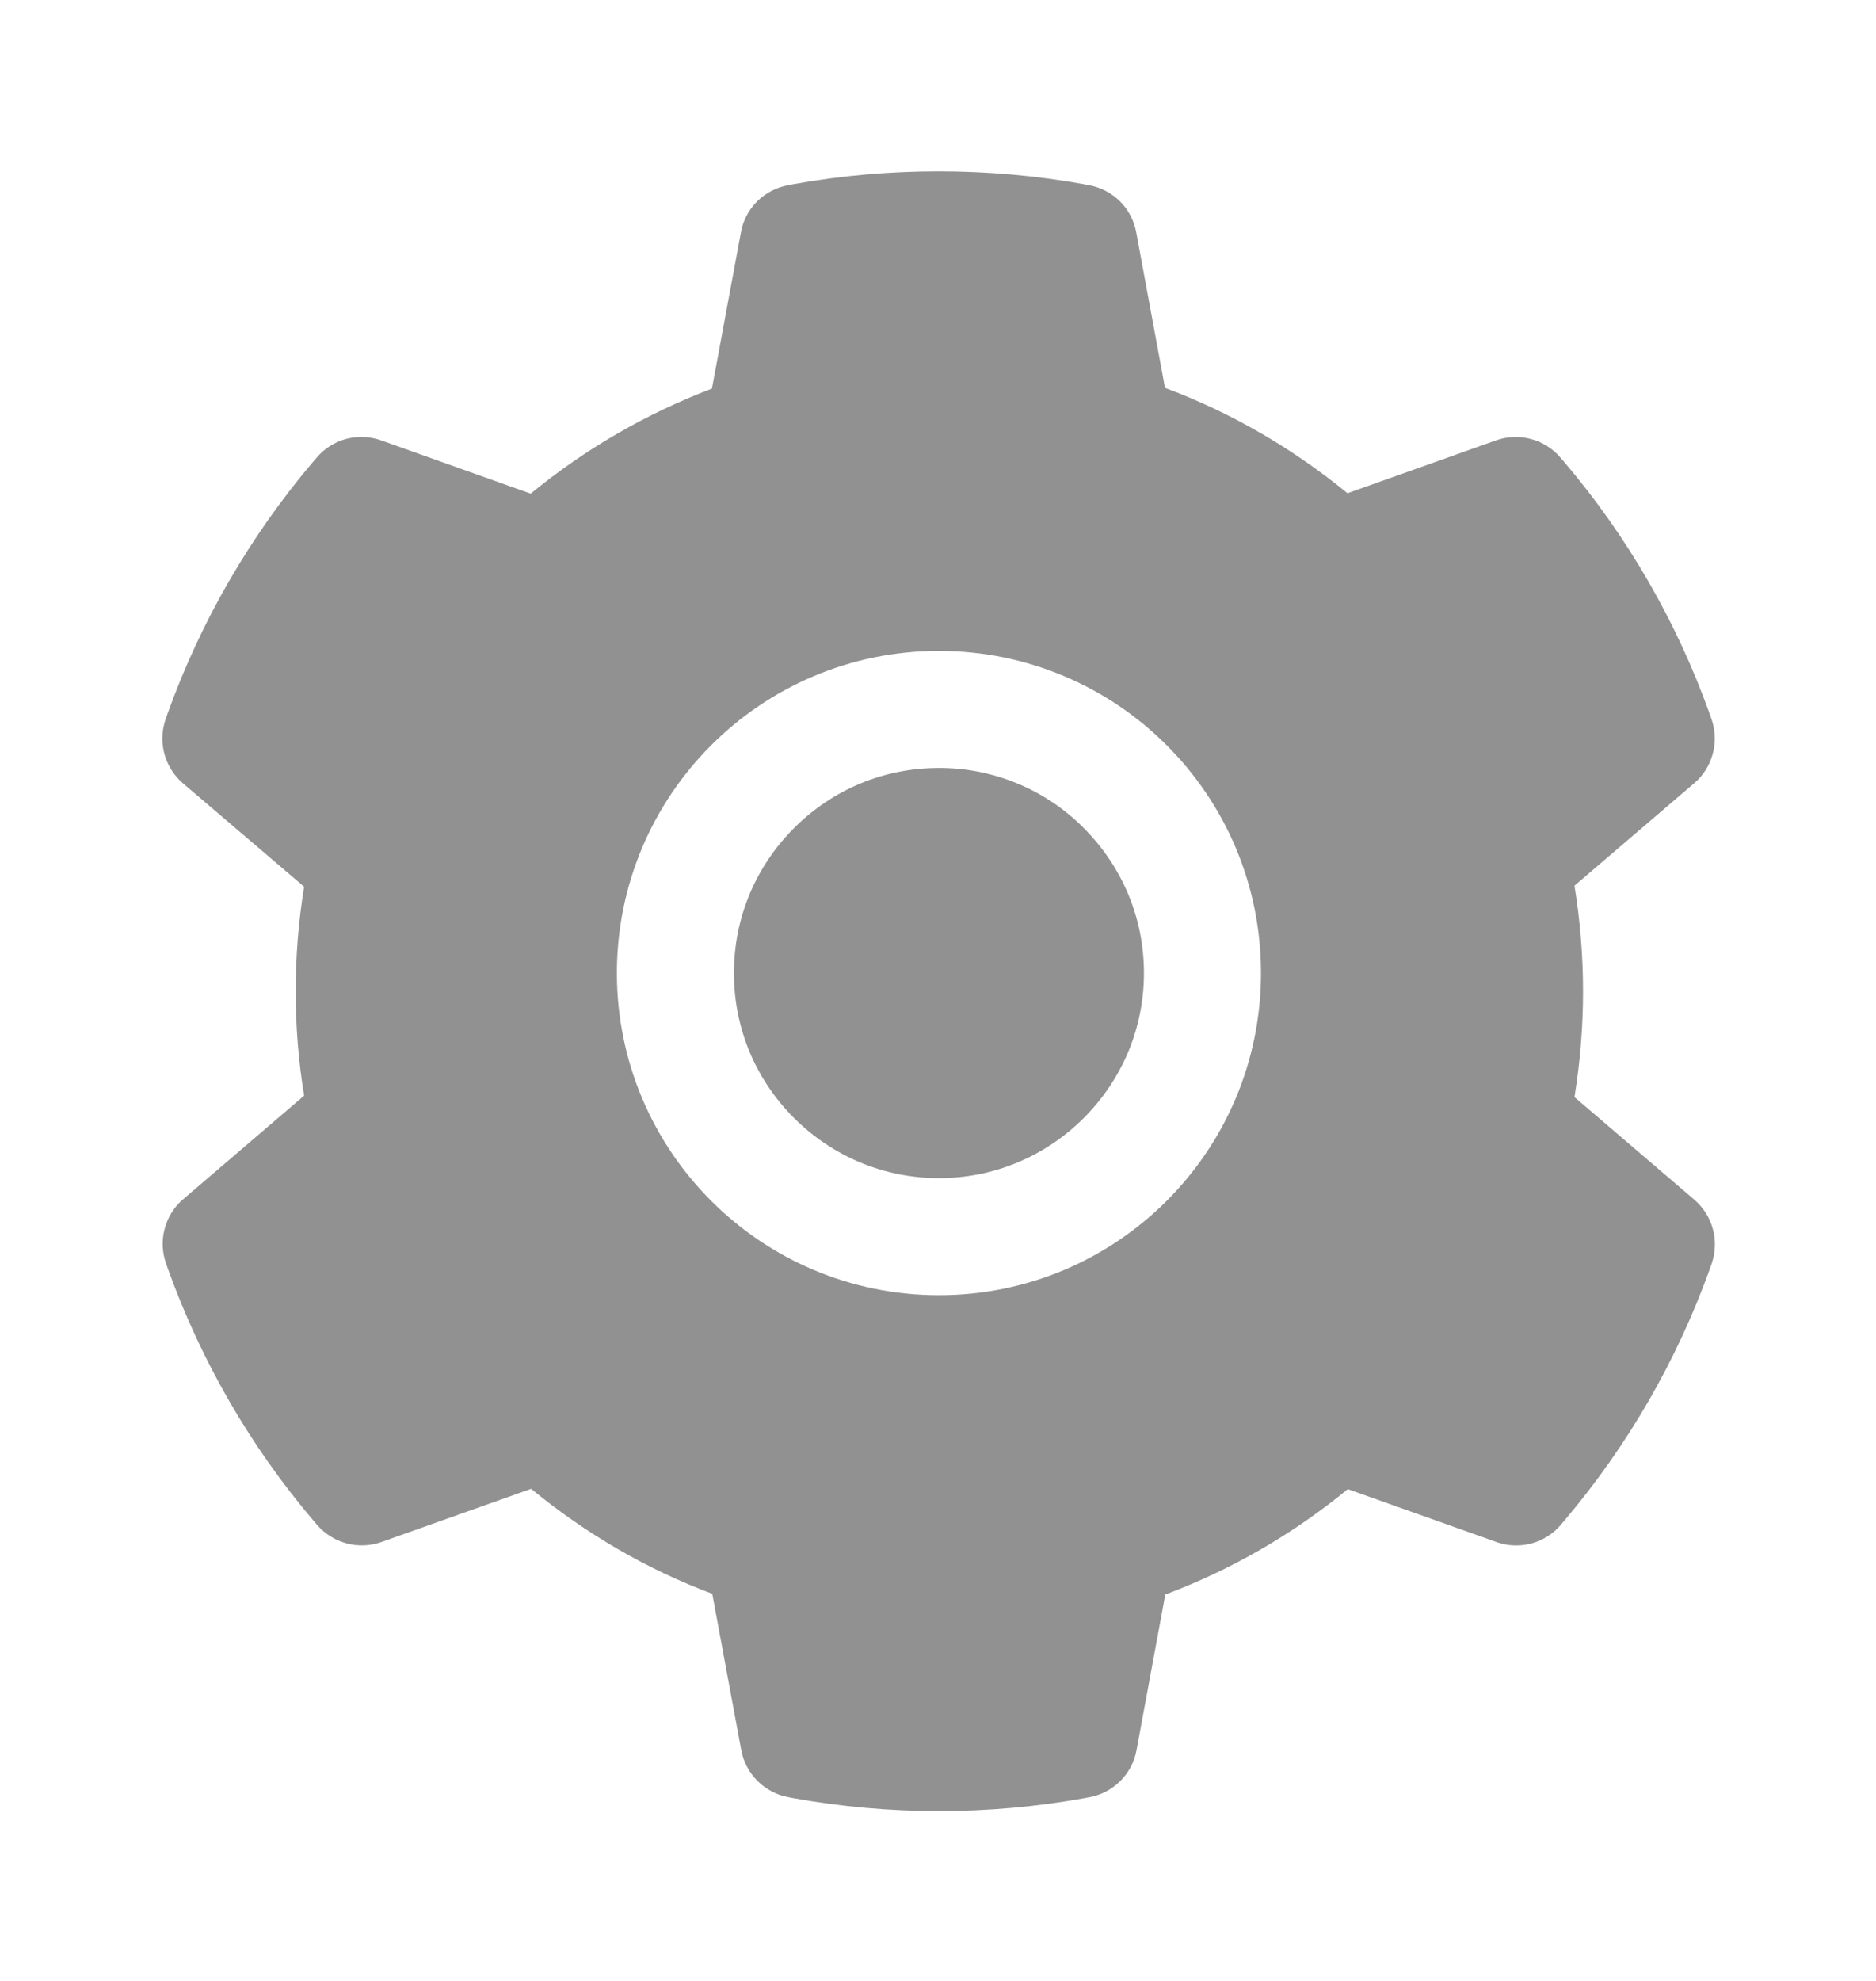 <svg width="18" height="19" viewBox="0 0 18 19" fill="none" xmlns="http://www.w3.org/2000/svg">
<path d="M9.009 7.366C8.483 7.366 7.991 7.57 7.618 7.943C7.247 8.315 7.042 8.807 7.042 9.333C7.042 9.859 7.247 10.351 7.618 10.723C7.991 11.094 8.483 11.3 9.009 11.3C9.534 11.3 10.027 11.094 10.399 10.723C10.77 10.351 10.976 9.859 10.976 9.333C10.976 8.807 10.77 8.315 10.399 7.943C10.217 7.759 10.001 7.614 9.762 7.515C9.523 7.416 9.267 7.365 9.009 7.366ZM16.256 11.506L15.107 10.523C15.161 10.189 15.189 9.848 15.189 9.509C15.189 9.17 15.161 8.827 15.107 8.495L16.256 7.512C16.343 7.438 16.405 7.339 16.434 7.228C16.464 7.117 16.459 7.001 16.42 6.893L16.404 6.847C16.088 5.963 15.614 5.143 15.005 4.427L14.973 4.39C14.899 4.303 14.801 4.241 14.691 4.211C14.58 4.181 14.464 4.185 14.356 4.223L12.929 4.731C12.401 4.299 11.814 3.958 11.178 3.72L10.902 2.228C10.881 2.115 10.827 2.012 10.746 1.931C10.665 1.851 10.561 1.797 10.448 1.776L10.401 1.767C9.487 1.602 8.524 1.602 7.61 1.767L7.562 1.776C7.45 1.797 7.346 1.851 7.265 1.931C7.184 2.012 7.129 2.115 7.109 2.228L6.831 3.727C6.201 3.967 5.613 4.307 5.092 4.735L3.655 4.223C3.547 4.185 3.43 4.181 3.32 4.21C3.21 4.24 3.111 4.303 3.038 4.39L3.006 4.427C2.398 5.143 1.924 5.963 1.607 6.847L1.591 6.893C1.512 7.113 1.577 7.359 1.754 7.512L2.918 8.505C2.864 8.836 2.837 9.173 2.837 9.507C2.837 9.845 2.864 10.182 2.918 10.509L1.758 11.502C1.671 11.576 1.609 11.675 1.58 11.786C1.55 11.897 1.556 12.013 1.594 12.121L1.61 12.167C1.928 13.051 2.398 13.868 3.009 14.587L3.041 14.624C3.115 14.711 3.213 14.773 3.324 14.803C3.434 14.833 3.55 14.829 3.658 14.791L5.096 14.28C5.62 14.71 6.203 15.051 6.834 15.287L7.112 16.786C7.133 16.899 7.188 17.002 7.269 17.083C7.35 17.163 7.453 17.218 7.566 17.238L7.613 17.247C8.536 17.413 9.481 17.413 10.405 17.247L10.452 17.238C10.565 17.218 10.668 17.163 10.749 17.083C10.83 17.002 10.885 16.899 10.905 16.786L11.181 15.294C11.818 15.055 12.405 14.715 12.932 14.283L14.36 14.791C14.467 14.829 14.584 14.834 14.694 14.804C14.804 14.774 14.903 14.711 14.977 14.624L15.008 14.587C15.62 13.865 16.089 13.051 16.407 12.167L16.423 12.121C16.499 11.903 16.434 11.659 16.256 11.506ZM9.009 12.423C7.302 12.423 5.919 11.04 5.919 9.333C5.919 7.626 7.302 6.243 9.009 6.243C10.716 6.243 12.099 7.626 12.099 9.333C12.099 11.04 10.716 12.423 9.009 12.423Z" fill="#919191"/>
</svg>
